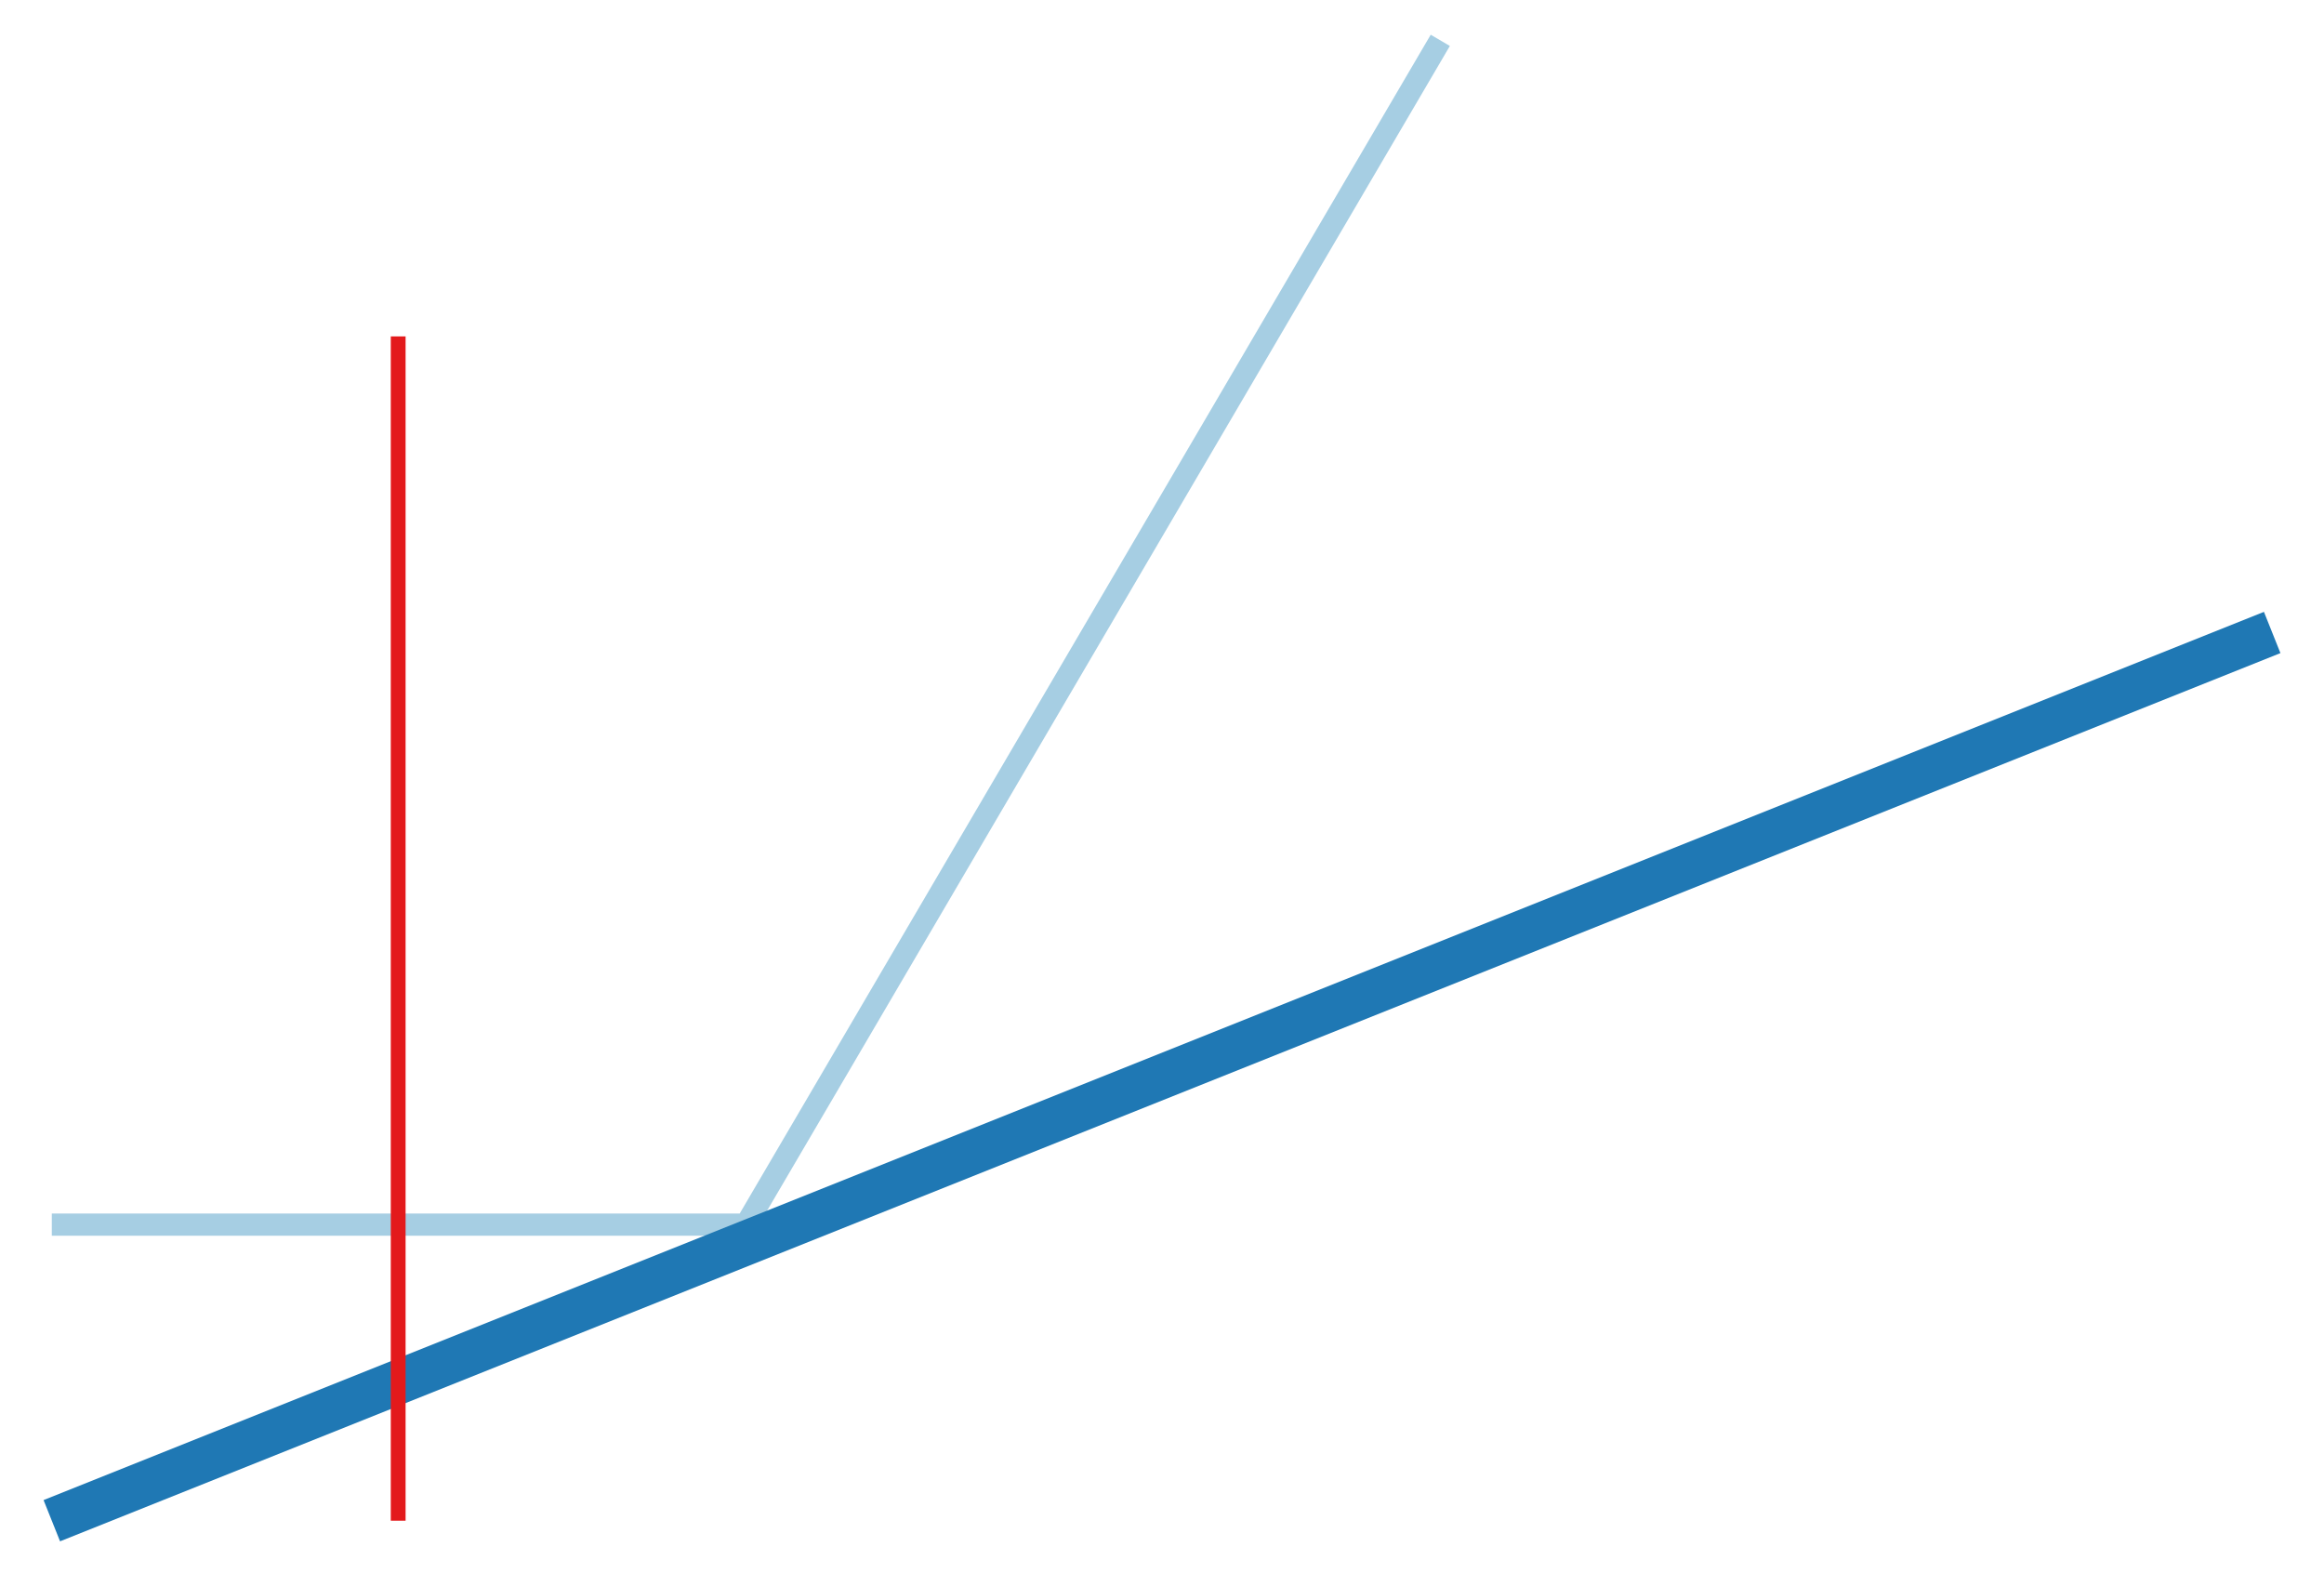 <svg xmlns="http://www.w3.org/2000/svg" height="300.0" viewBox="-0.785 -0.527 1.57 1.062" width="443.294" xmlns:xlink="http://www.w3.org/1999/xlink"><g stroke-opacity="1.0" stroke="#a6cee3" stroke-width="1.5e-2" fill="none"><polyline points="-0.75,0.3
-0.281,0.3
0.188,-0.5"/></g><g stroke-opacity="1.0" stroke="#1f78b4" stroke-width="3.0e-2" fill="none"><polyline points="-0.75,0.5
0.75,-0.1"/></g><g stroke-opacity="1.0" stroke="#e31a1c" stroke-width="1.0e-2" fill="none"><polyline points="-0.516,-0.3
-0.516,0.5"/></g></svg>